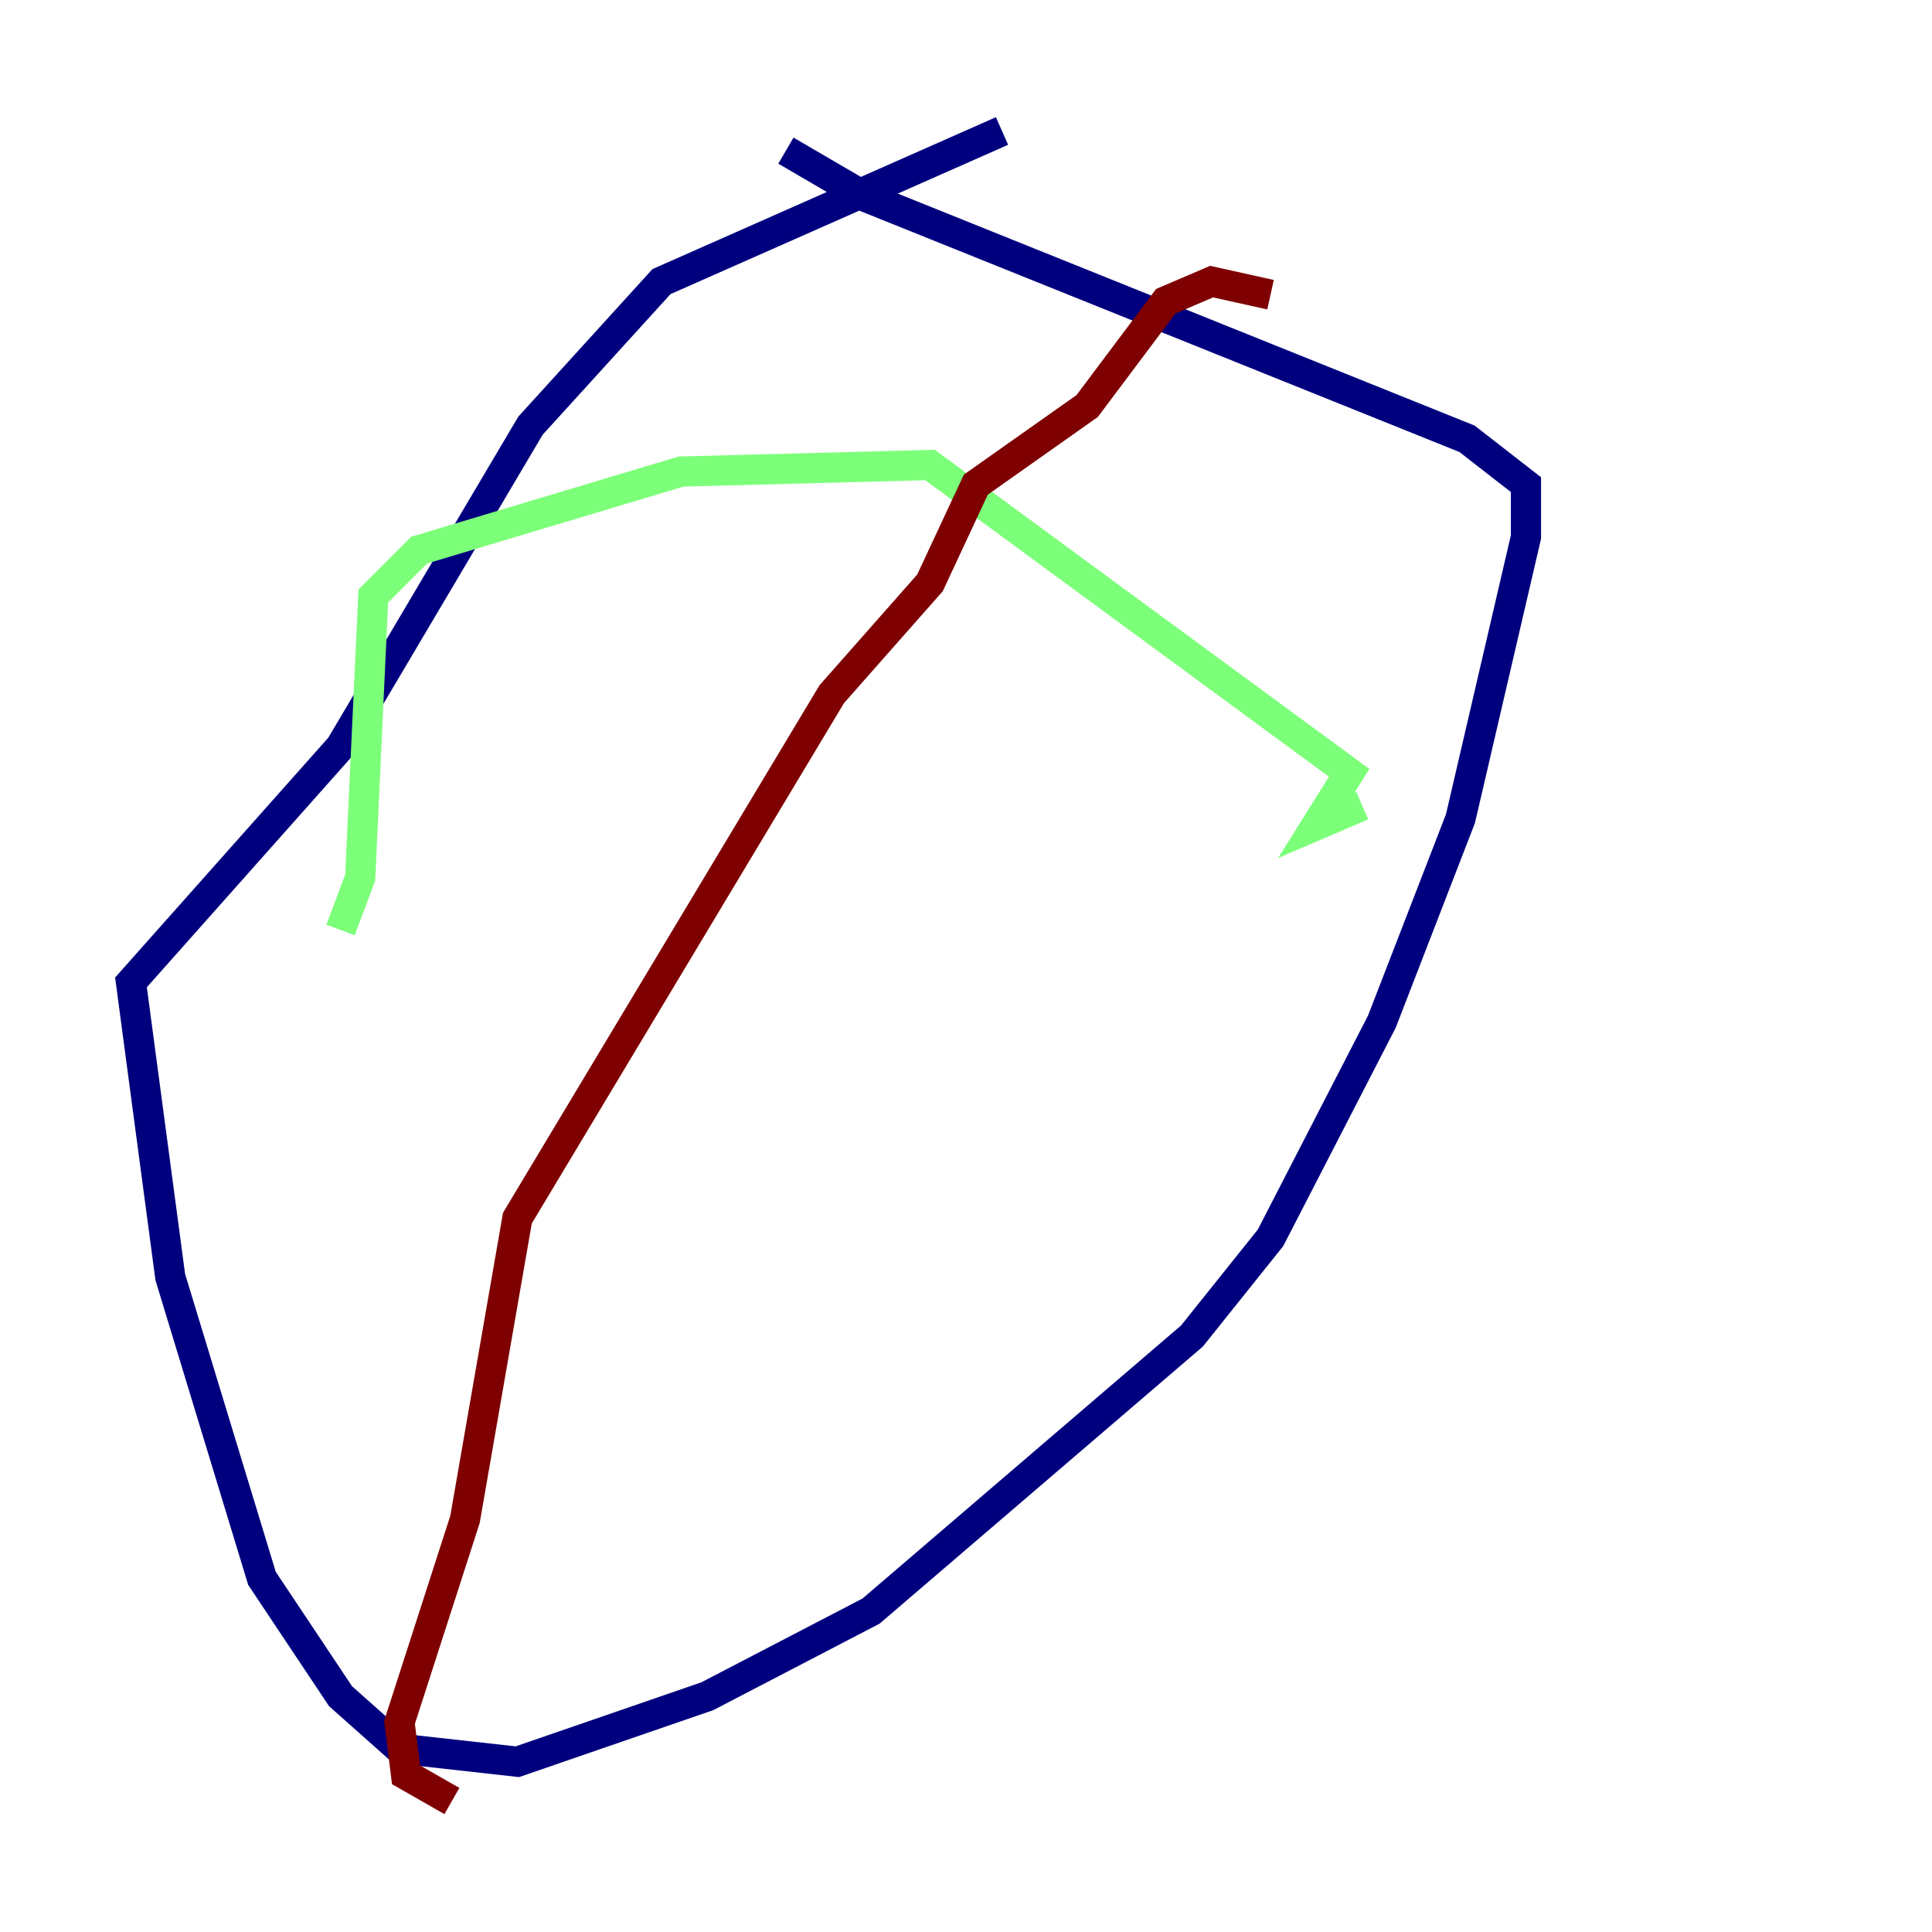<?xml version="1.0" encoding="utf-8" ?>
<svg baseProfile="tiny" height="128" version="1.2" viewBox="0,0,128,128" width="128" xmlns="http://www.w3.org/2000/svg" xmlns:ev="http://www.w3.org/2001/xml-events" xmlns:xlink="http://www.w3.org/1999/xlink"><defs /><polyline fill="none" points="66.386,8.678 43.824,18.658 35.146,28.203 22.563,49.464 8.678,65.085 11.281,84.61 17.356,104.57 22.563,112.38 26.468,115.851 34.278,116.719 46.861,112.38 57.709,106.739 78.969,88.515 84.176,82.007 91.552,67.688 96.759,54.237 101.098,35.58 101.098,32.108 97.193,29.071 57.275,13.017 52.068,9.98" stroke="#00007f" stroke-width="2" /><polyline fill="none" points="22.563,61.614 23.864,58.142 24.732,39.485 27.77,36.447 45.125,31.241 61.614,30.807 89.383,51.2 87.214,54.671 90.251,53.37" stroke="#7cff79" stroke-width="2" /><polyline fill="none" points="84.176,19.525 80.271,18.658 77.234,19.959 72.027,26.902 64.651,32.108 61.614,38.617 55.105,45.993 36.881,76.366 34.278,80.705 30.807,100.664 26.468,114.115 26.902,117.586 29.939,119.322" stroke="#7f0000" stroke-width="2" /></svg>